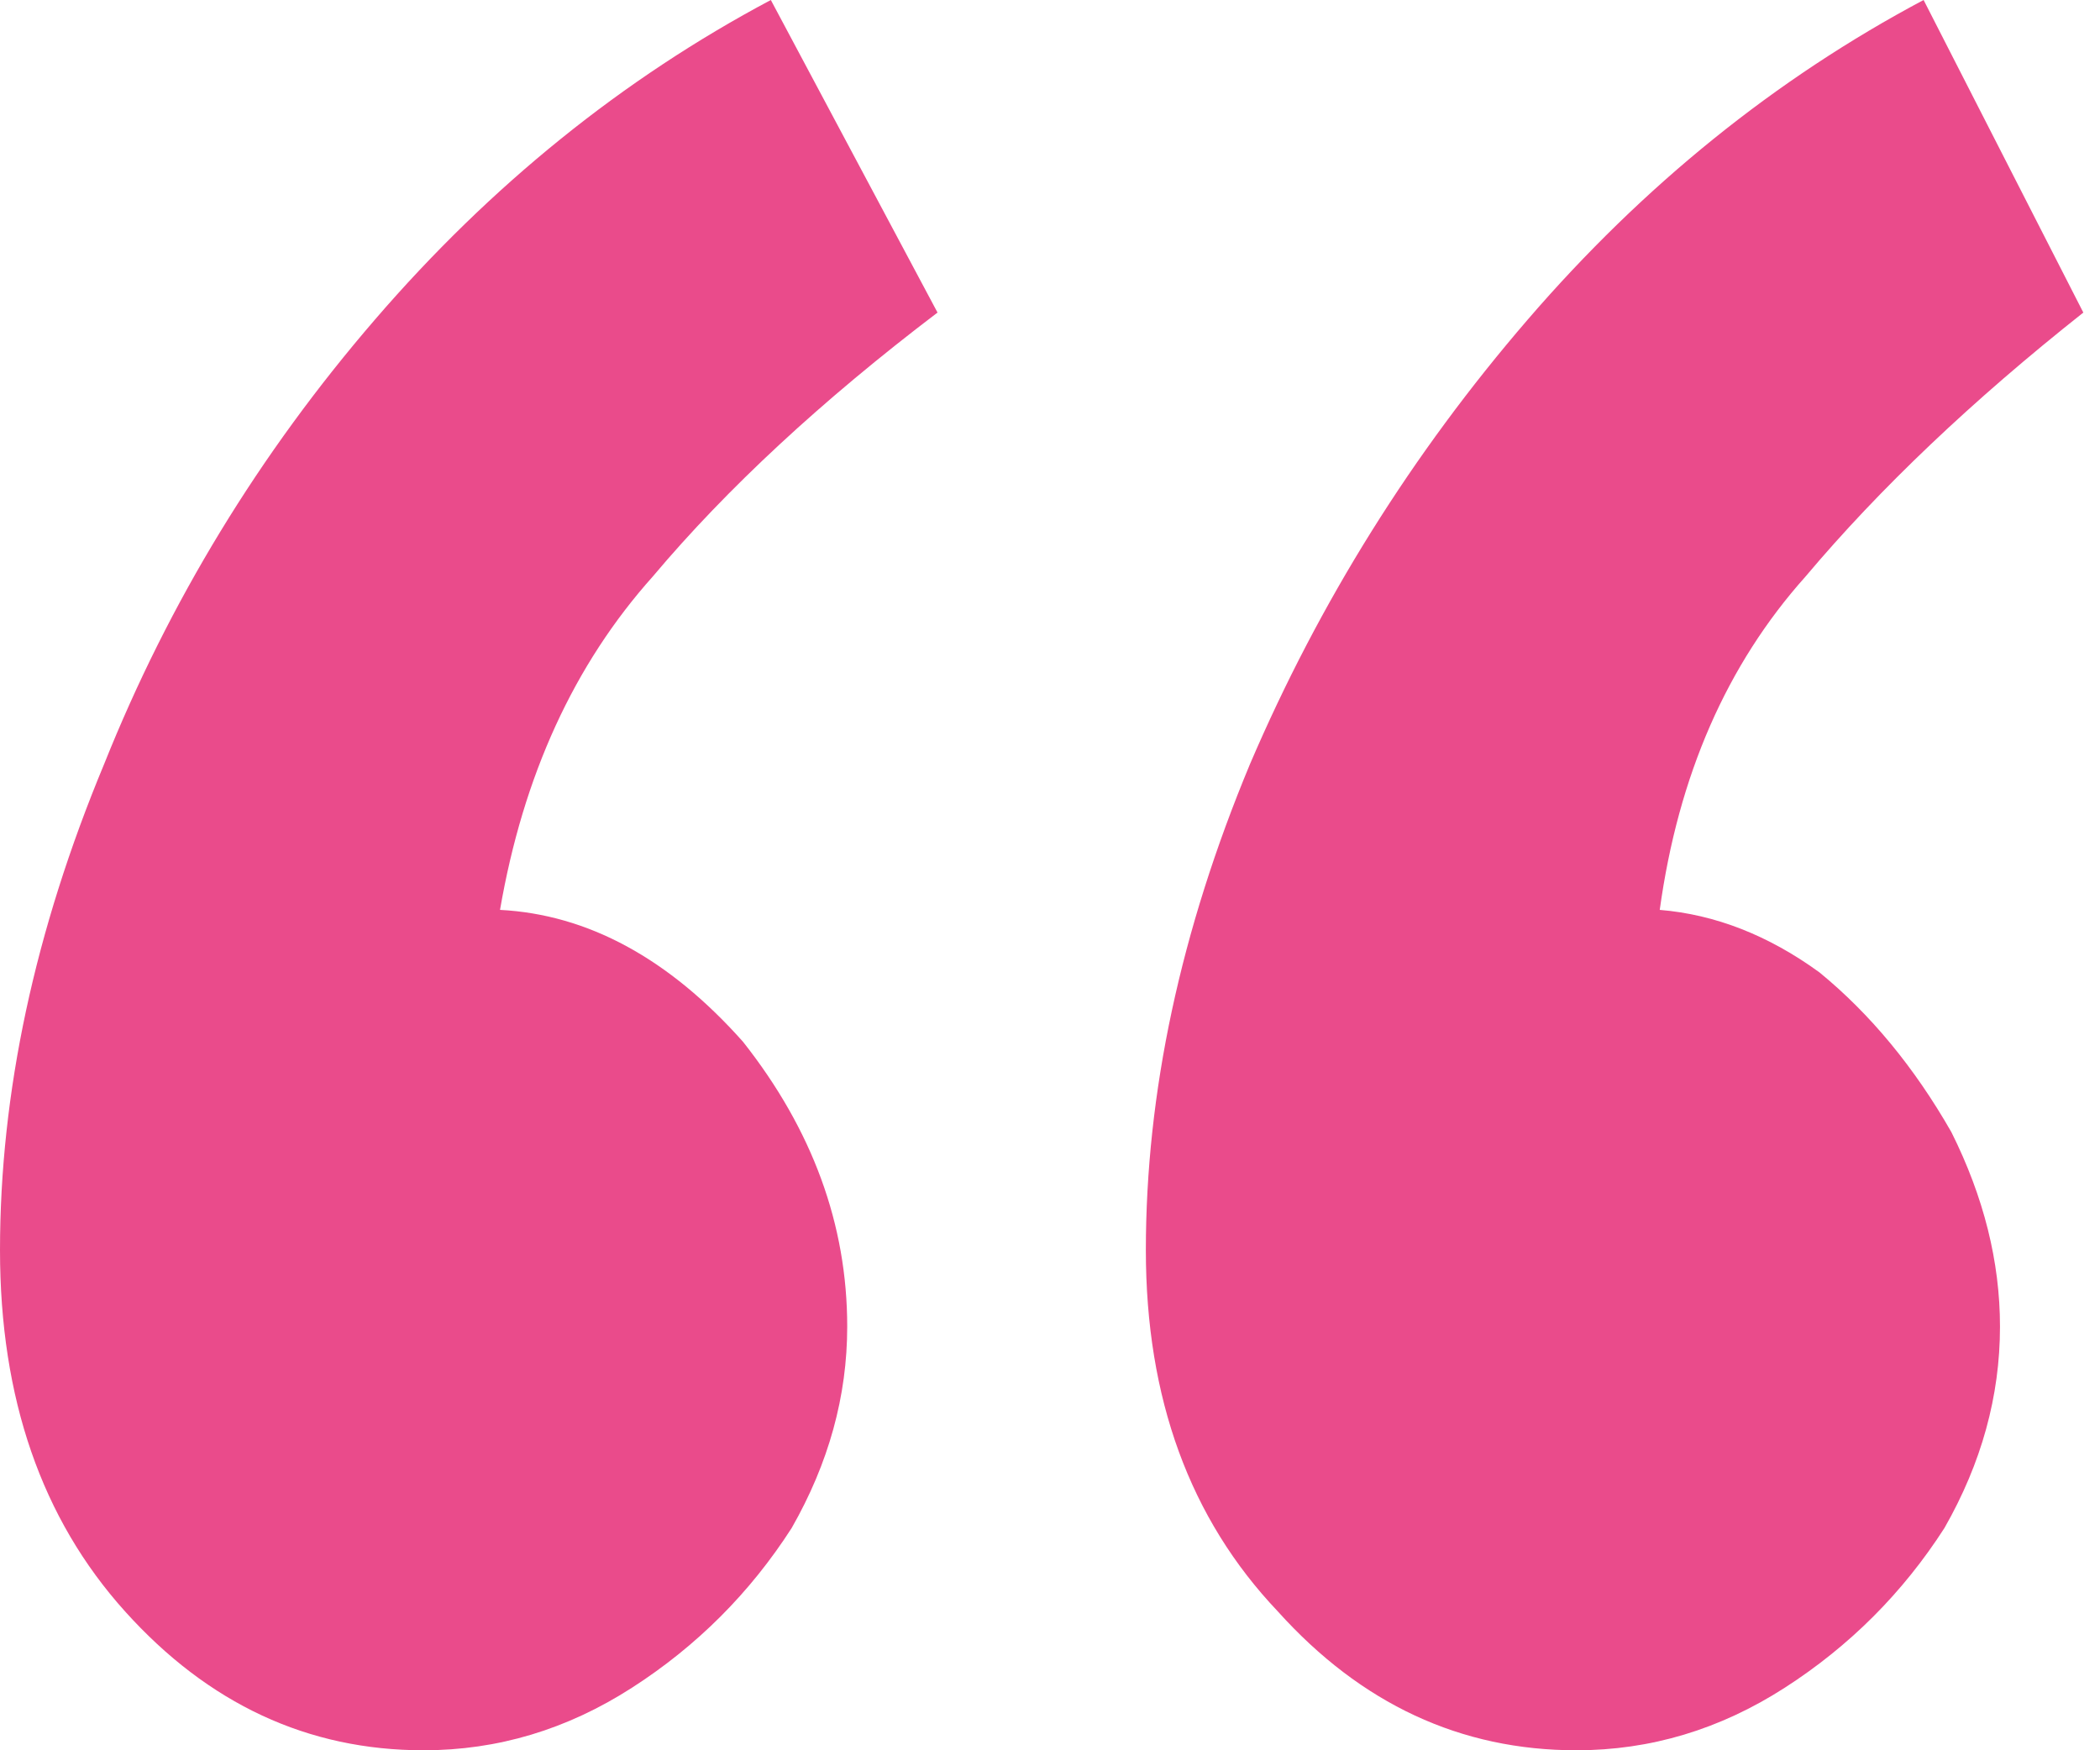 <svg width="48" height="40" viewBox="0 0 48 40" fill="none" xmlns="http://www.w3.org/2000/svg">
<path d="M9.683 40C7.037 40 4.762 38.942 2.857 36.825C0.952 34.709 9.91821e-05 31.958 9.91821e-05 28.571C9.91821e-05 24.974 0.794 21.27 2.381 17.46C3.863 13.757 5.926 10.37 8.572 7.302C11.217 4.233 14.233 1.799 17.619 0L21.429 7.143C18.783 9.153 16.614 11.164 14.921 13.175C13.122 15.185 11.958 17.725 11.429 20.794C13.439 20.899 15.291 21.905 16.984 23.809C18.572 25.82 19.365 27.989 19.365 30.317C19.365 31.905 18.942 33.439 18.095 34.921C17.143 36.402 15.926 37.619 14.444 38.571C12.963 39.524 11.376 40 9.683 40ZM36.032 40C33.386 40 31.111 38.942 29.206 36.825C27.196 34.709 26.191 31.958 26.191 28.571C26.191 24.974 26.984 21.27 28.572 17.46C30.159 13.757 32.275 10.37 34.921 7.302C37.566 4.233 40.582 1.799 43.968 0L47.619 7.143C45.08 9.153 42.963 11.164 41.27 13.175C39.471 15.185 38.36 17.725 37.937 20.794C39.206 20.899 40.423 21.376 41.587 22.222C42.751 23.175 43.757 24.392 44.603 25.873C45.344 27.355 45.714 28.836 45.714 30.317C45.714 31.905 45.291 33.439 44.444 34.921C43.492 36.402 42.275 37.619 40.794 38.571C39.312 39.524 37.725 40 36.032 40Z" fill="#EA4B8B"/>
</svg>
